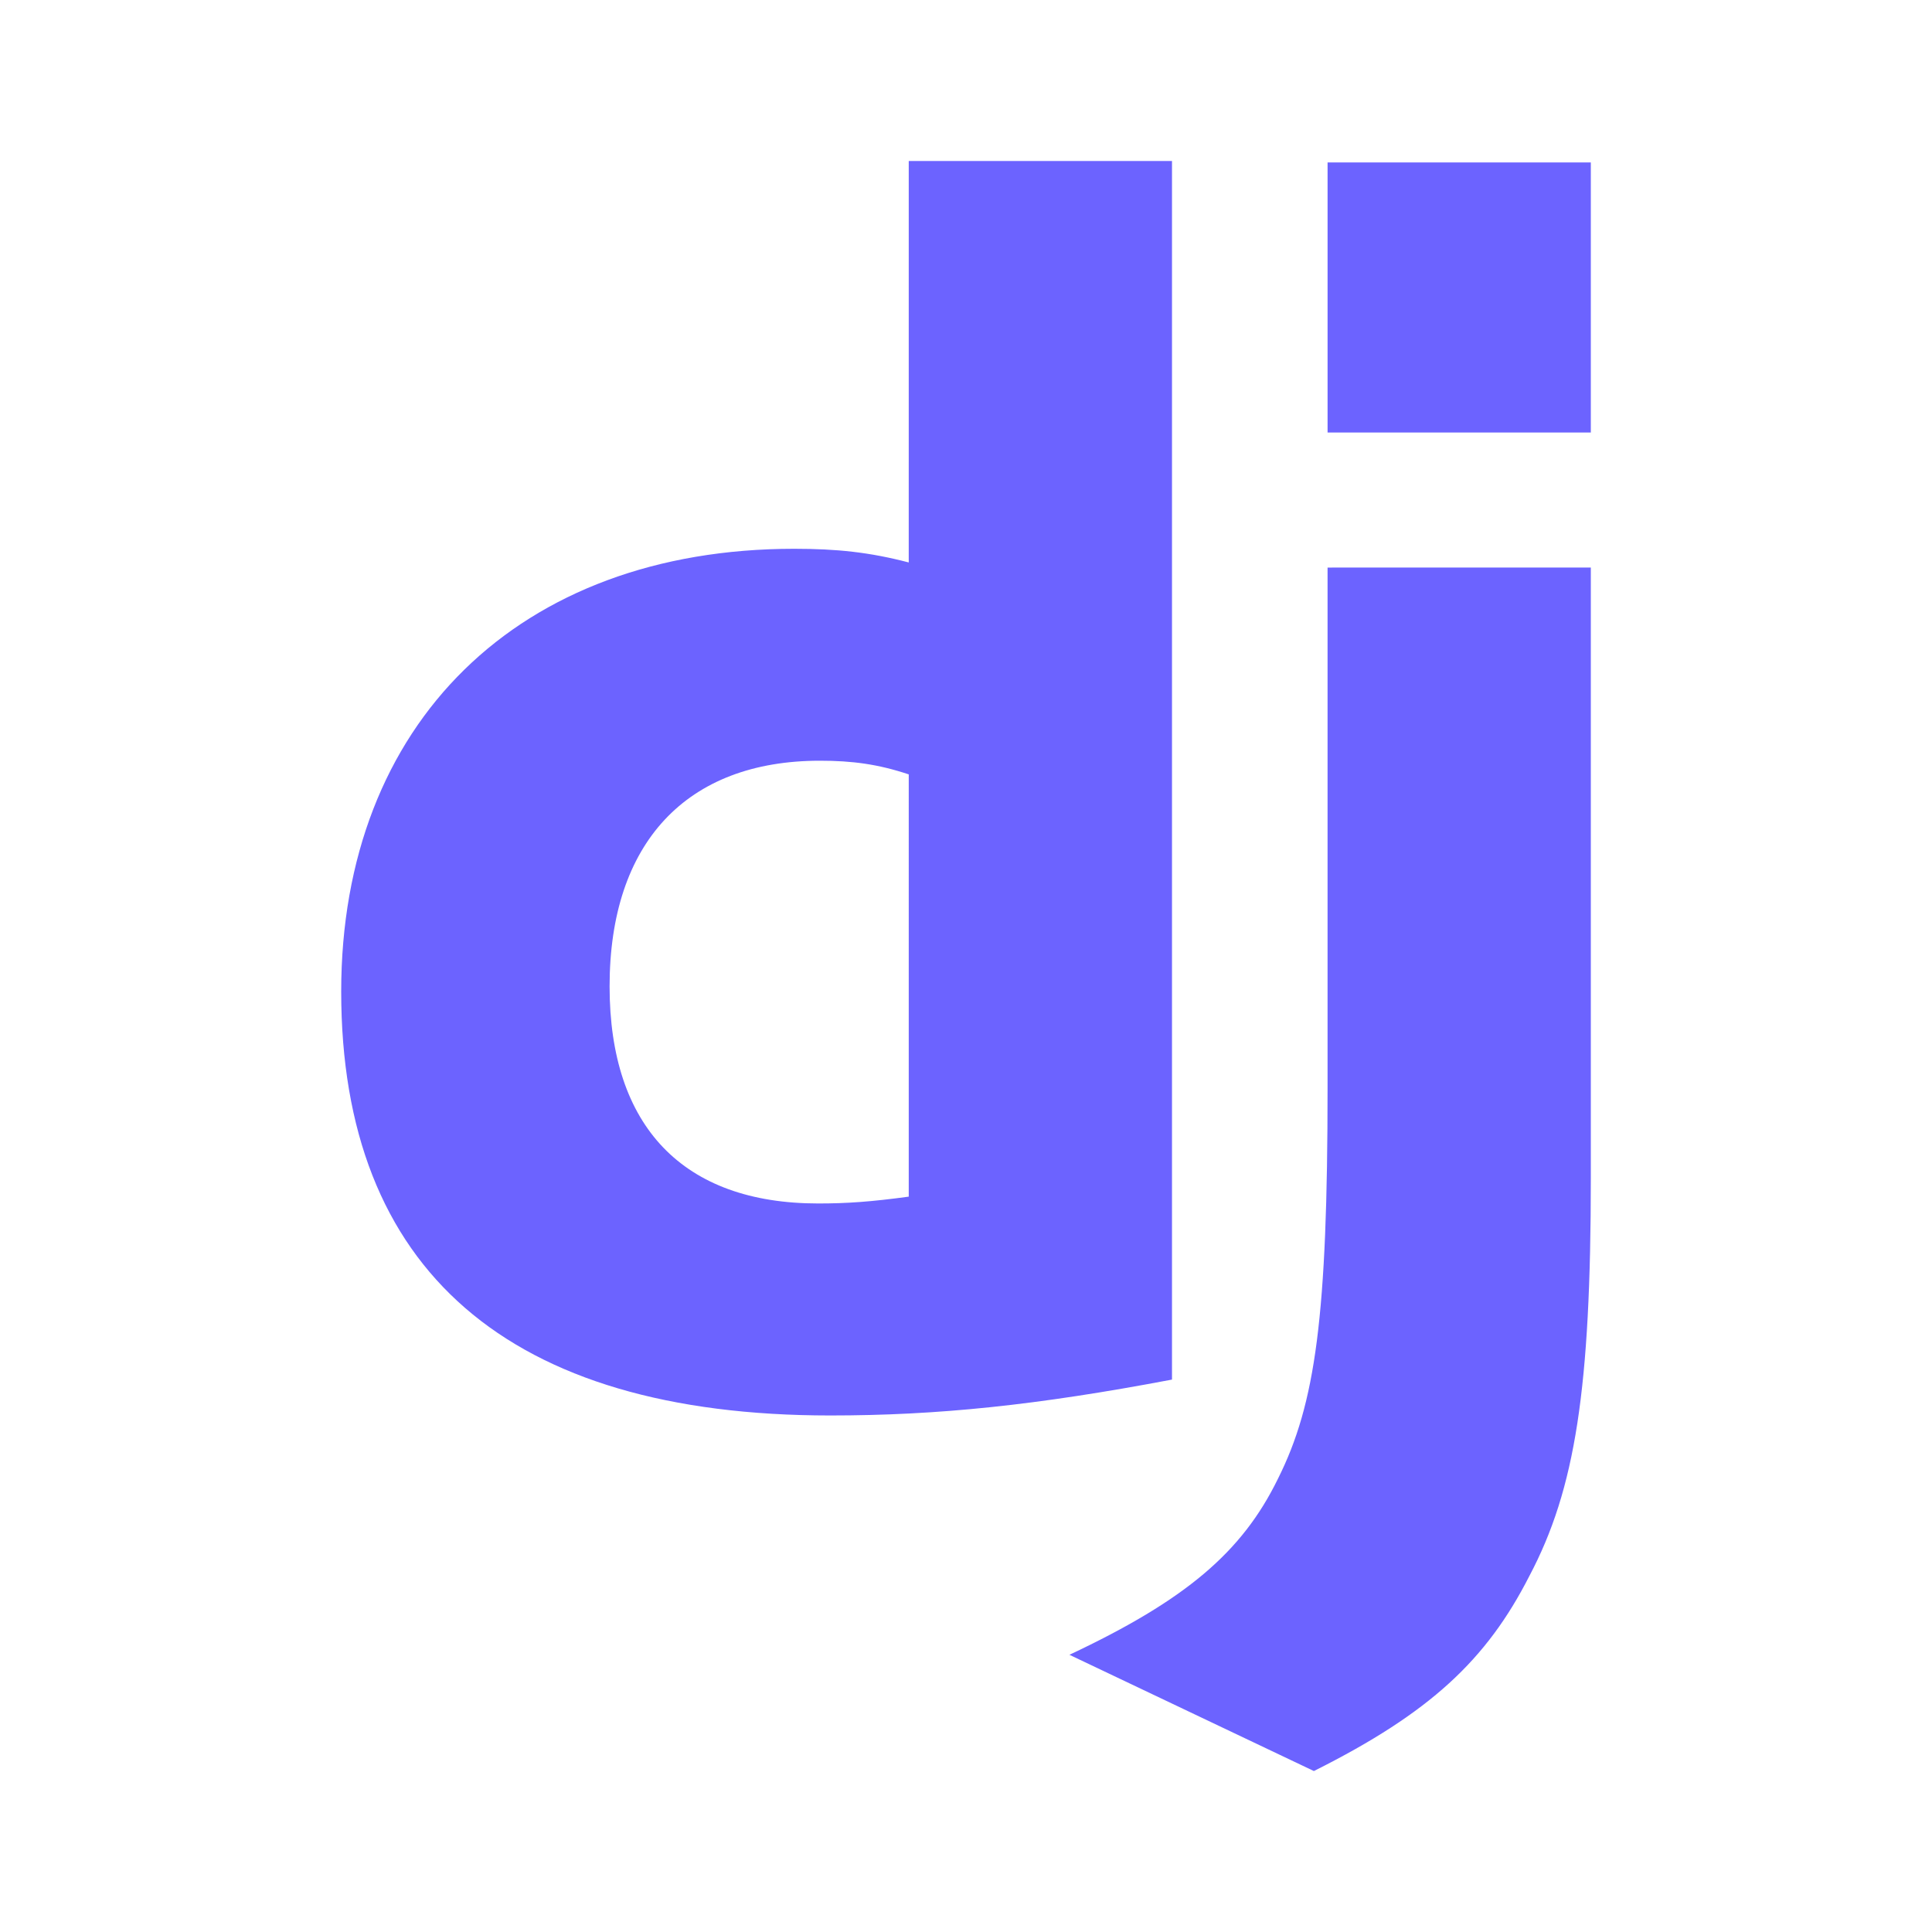 <svg t="1645338478660" class="icon" viewBox="0 0 1024 1024" version="1.1" xmlns="http://www.w3.org/2000/svg" p-id="1445" width="128" height="128"><path d="M481.655 85.337h139.53v645.871c-71.578 13.585-124.129 19.023-181.21 19.023-170.342-0.003-259.133-77.005-259.133-224.7 0-142.254 94.235-234.663 240.101-234.663 22.651 0 39.868 1.809 60.706 7.243z m0 325.103c-16.309-5.431-29.901-7.243-47.114-7.243-70.673 0-111.445 43.493-111.445 119.596 0 74.301 38.963 115.07 110.537 115.07 15.394 0 28.088-0.905 48.019-3.618z" fill="#6c63ff" p-id="1446"></path><path d="M843.168 300.817v323.458c0 111.445-8.154 164.898-32.614 211.115-22.654 44.404-52.559 72.482-114.166 103.294l-129.57-61.611c61.611-28.993 91.511-54.357 110.537-93.331 19.937-39.864 26.283-86.071 26.283-207.483V300.824z m-139.527-214.733h139.527v143.155h-139.527z" fill="#6c63ff" p-id="1447"></path></svg>